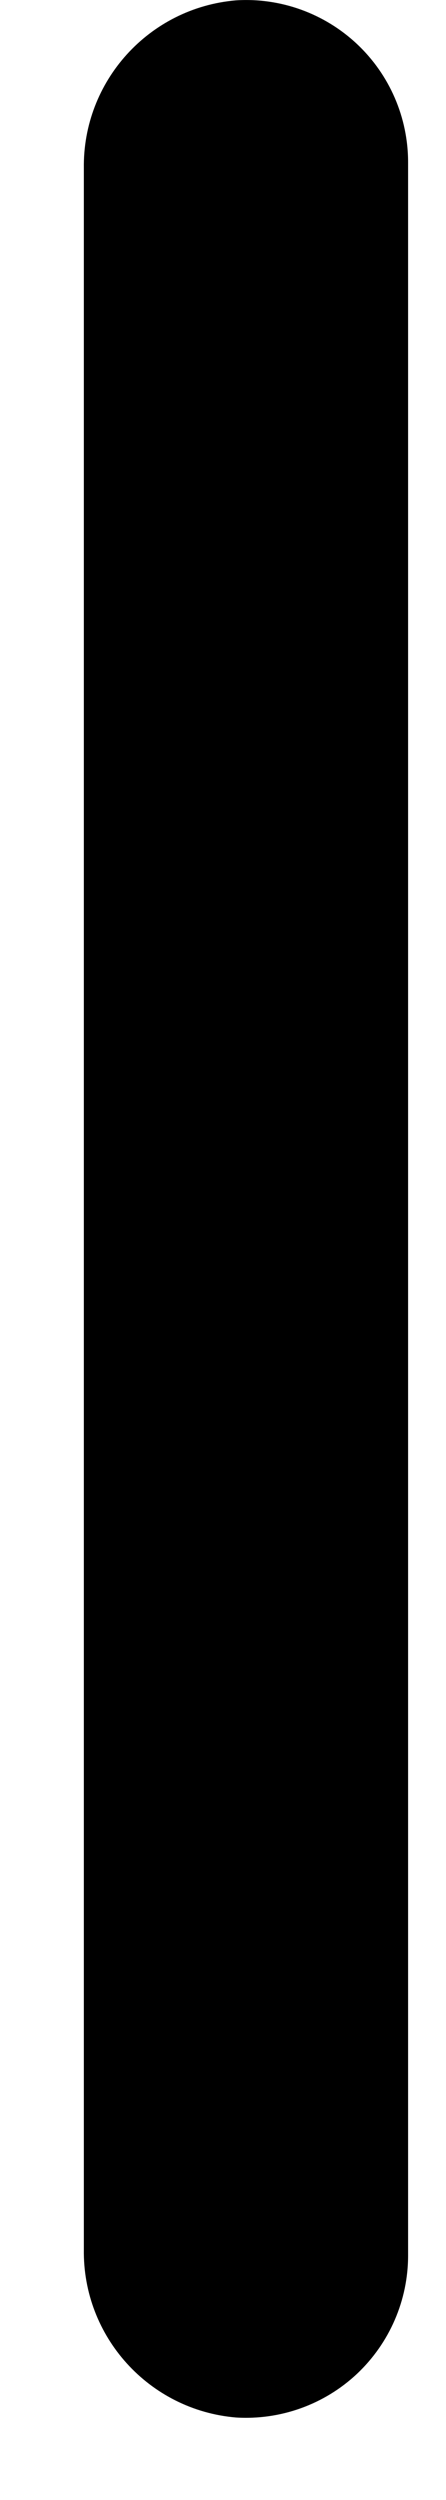 <svg width="5" height="28" viewBox="0 0 5 28" fill="none" xmlns="http://www.w3.org/2000/svg">
<path d="M2.645 0.004C1.67 0.087 0.925 0.91 0.94 1.888V25.191C0.925 26.17 1.67 26.993 2.645 27.076C3.145 27.107 3.637 26.93 4.002 26.587C4.367 26.243 4.575 25.764 4.575 25.262L4.575 1.818C4.575 1.316 4.368 0.837 4.002 0.493C3.637 0.15 3.145 -0.028 2.645 0.004Z" fill="black"/>
</svg>

